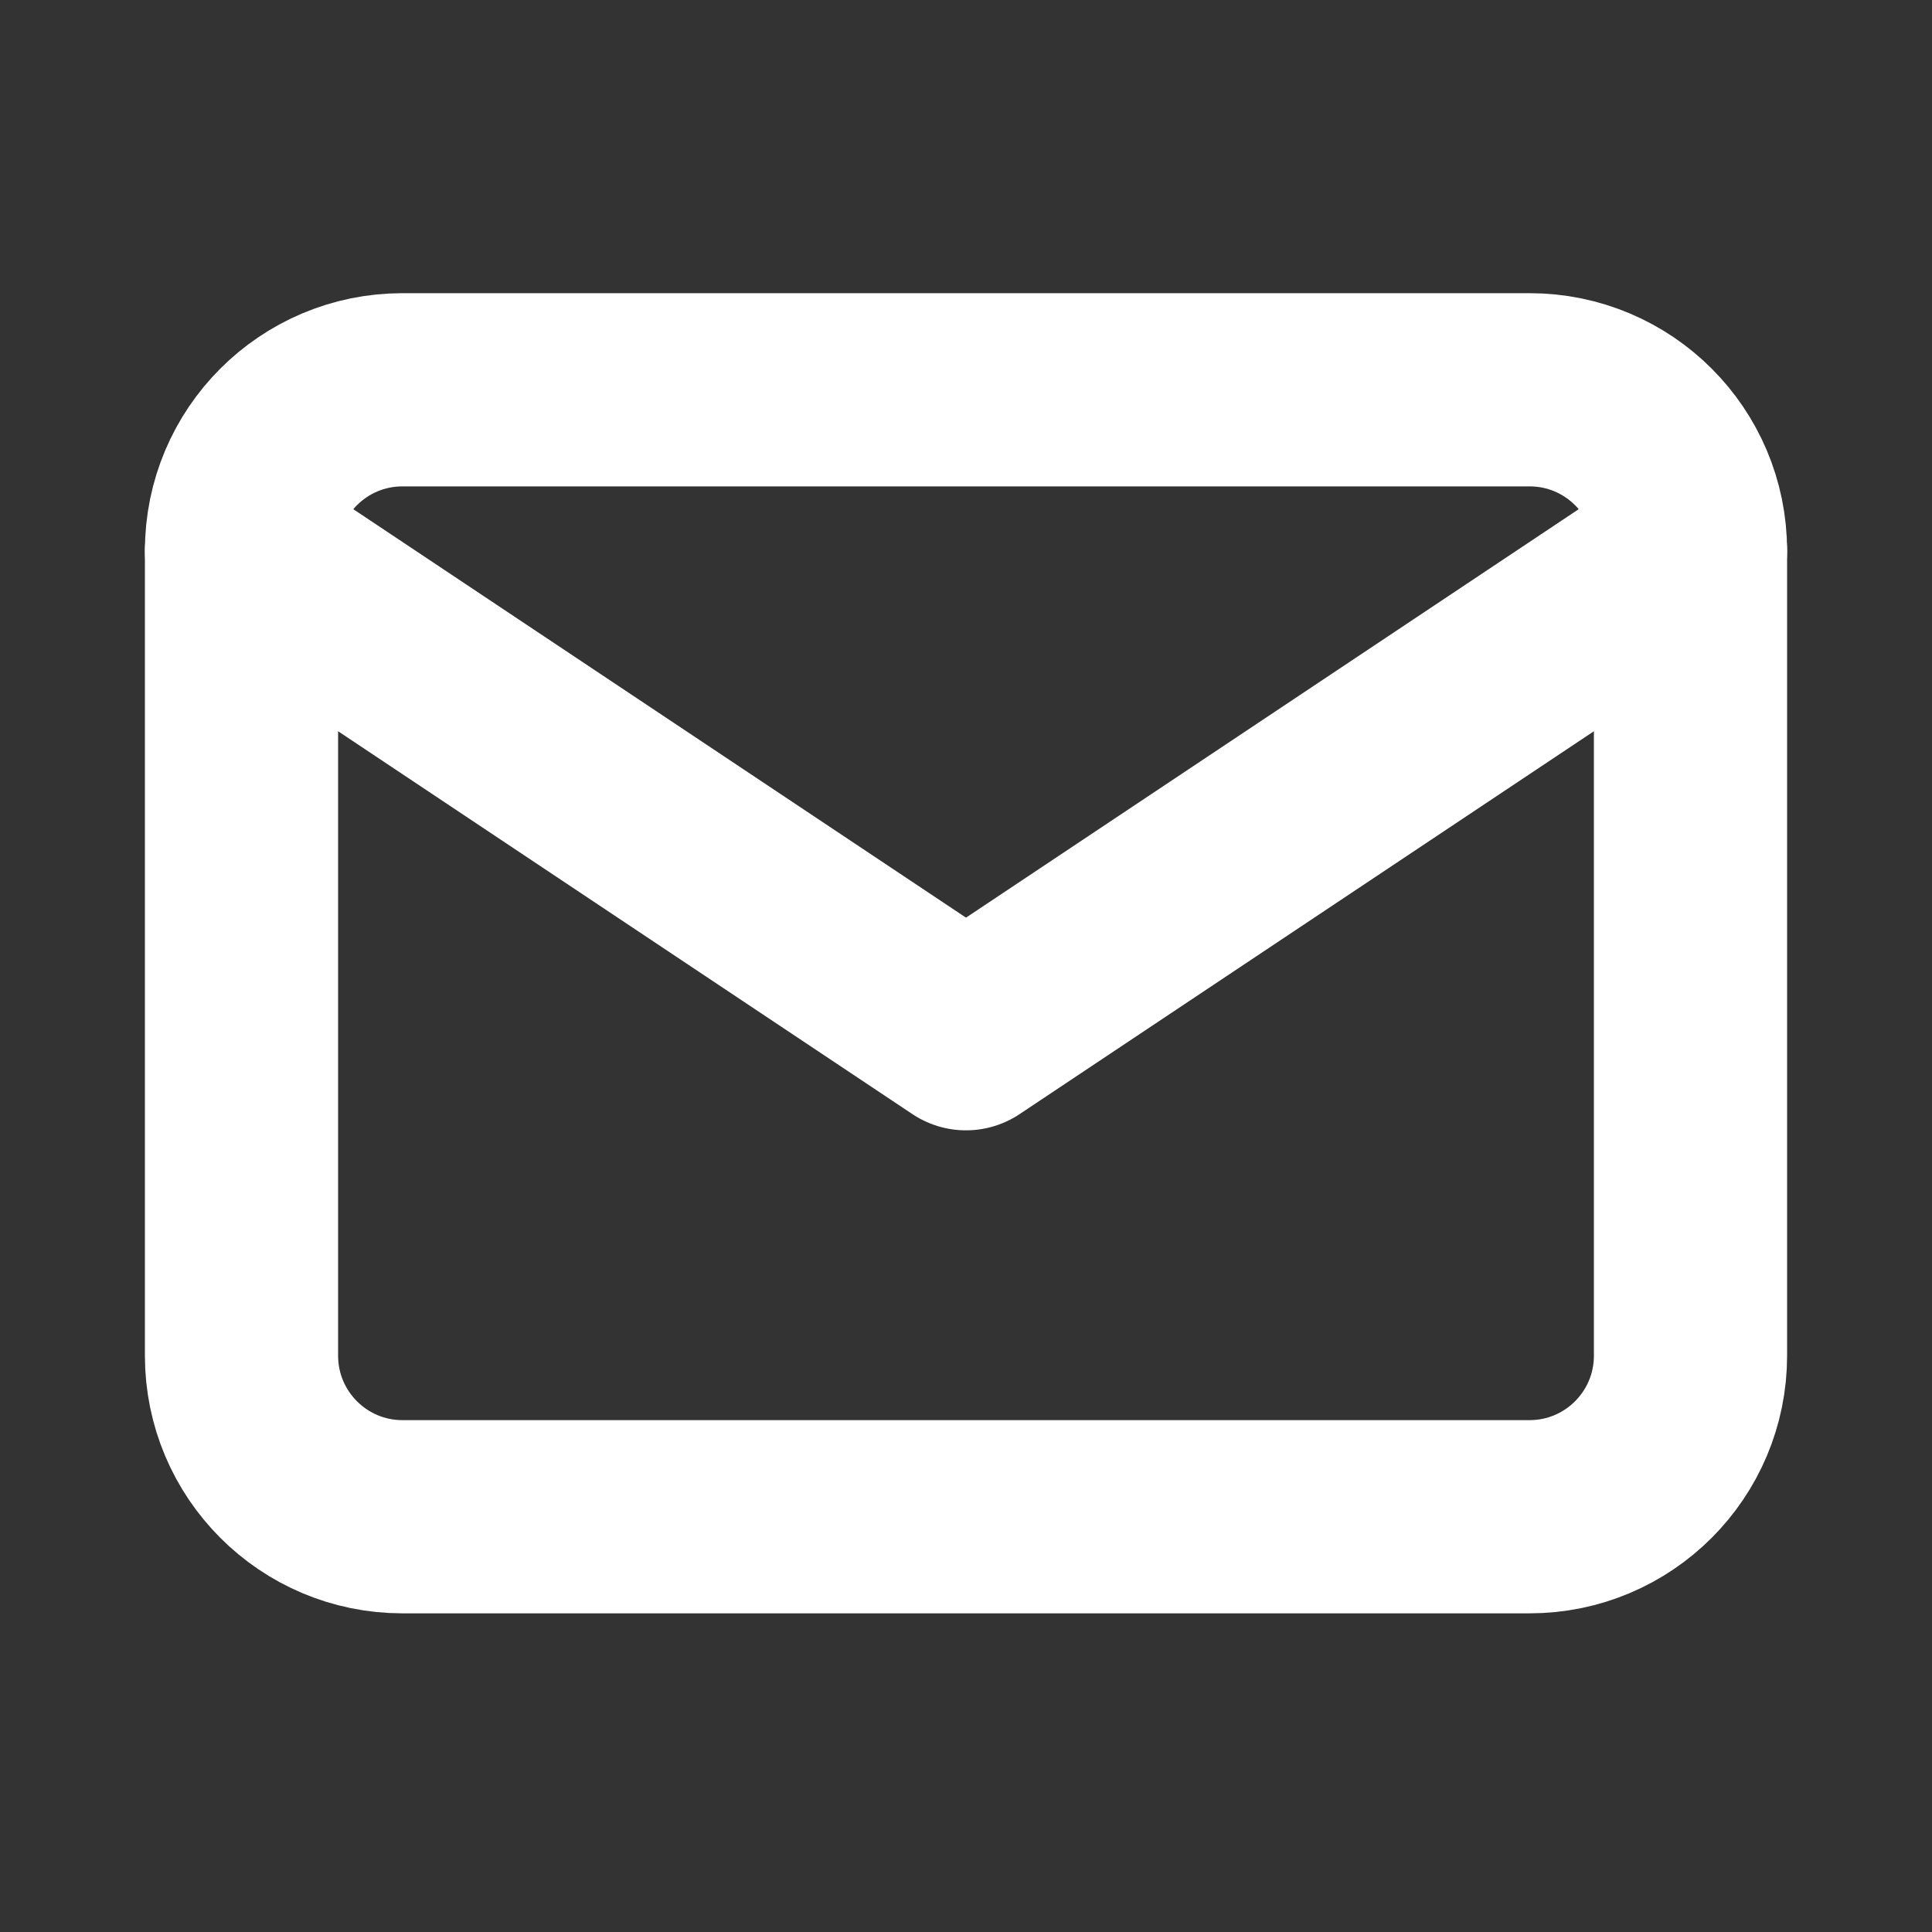 <svg width="16" height="16" viewBox="0 0 16 16" fill="none" xmlns="http://www.w3.org/2000/svg">
<rect x="0" y="0" width="16" height="16" fill="#333333" stroke="none"/>
<g clip-path="url(#clip0_1755_80121)">
<path d="M12.667 3.228H3.333C2.597 3.228 2 3.824 2 4.561V11.227C2 11.964 2.597 12.561 3.333 12.561H12.667C13.403 12.561 14 11.964 14 11.227V4.561C14 3.824 13.403 3.228 12.667 3.228Z" stroke="white" stroke-width="1.6" stroke-linecap="round" stroke-linejoin="round"/>
<path d="M2 4.561L8 8.561L14 4.561" stroke="white" stroke-width="1.6" stroke-linecap="round" stroke-linejoin="round"/>
</g>
<defs>
<clipPath id="clip0_1755_80121">
<rect width="16" height="16" fill="white"/>
</clipPath>
</defs>
</svg>

